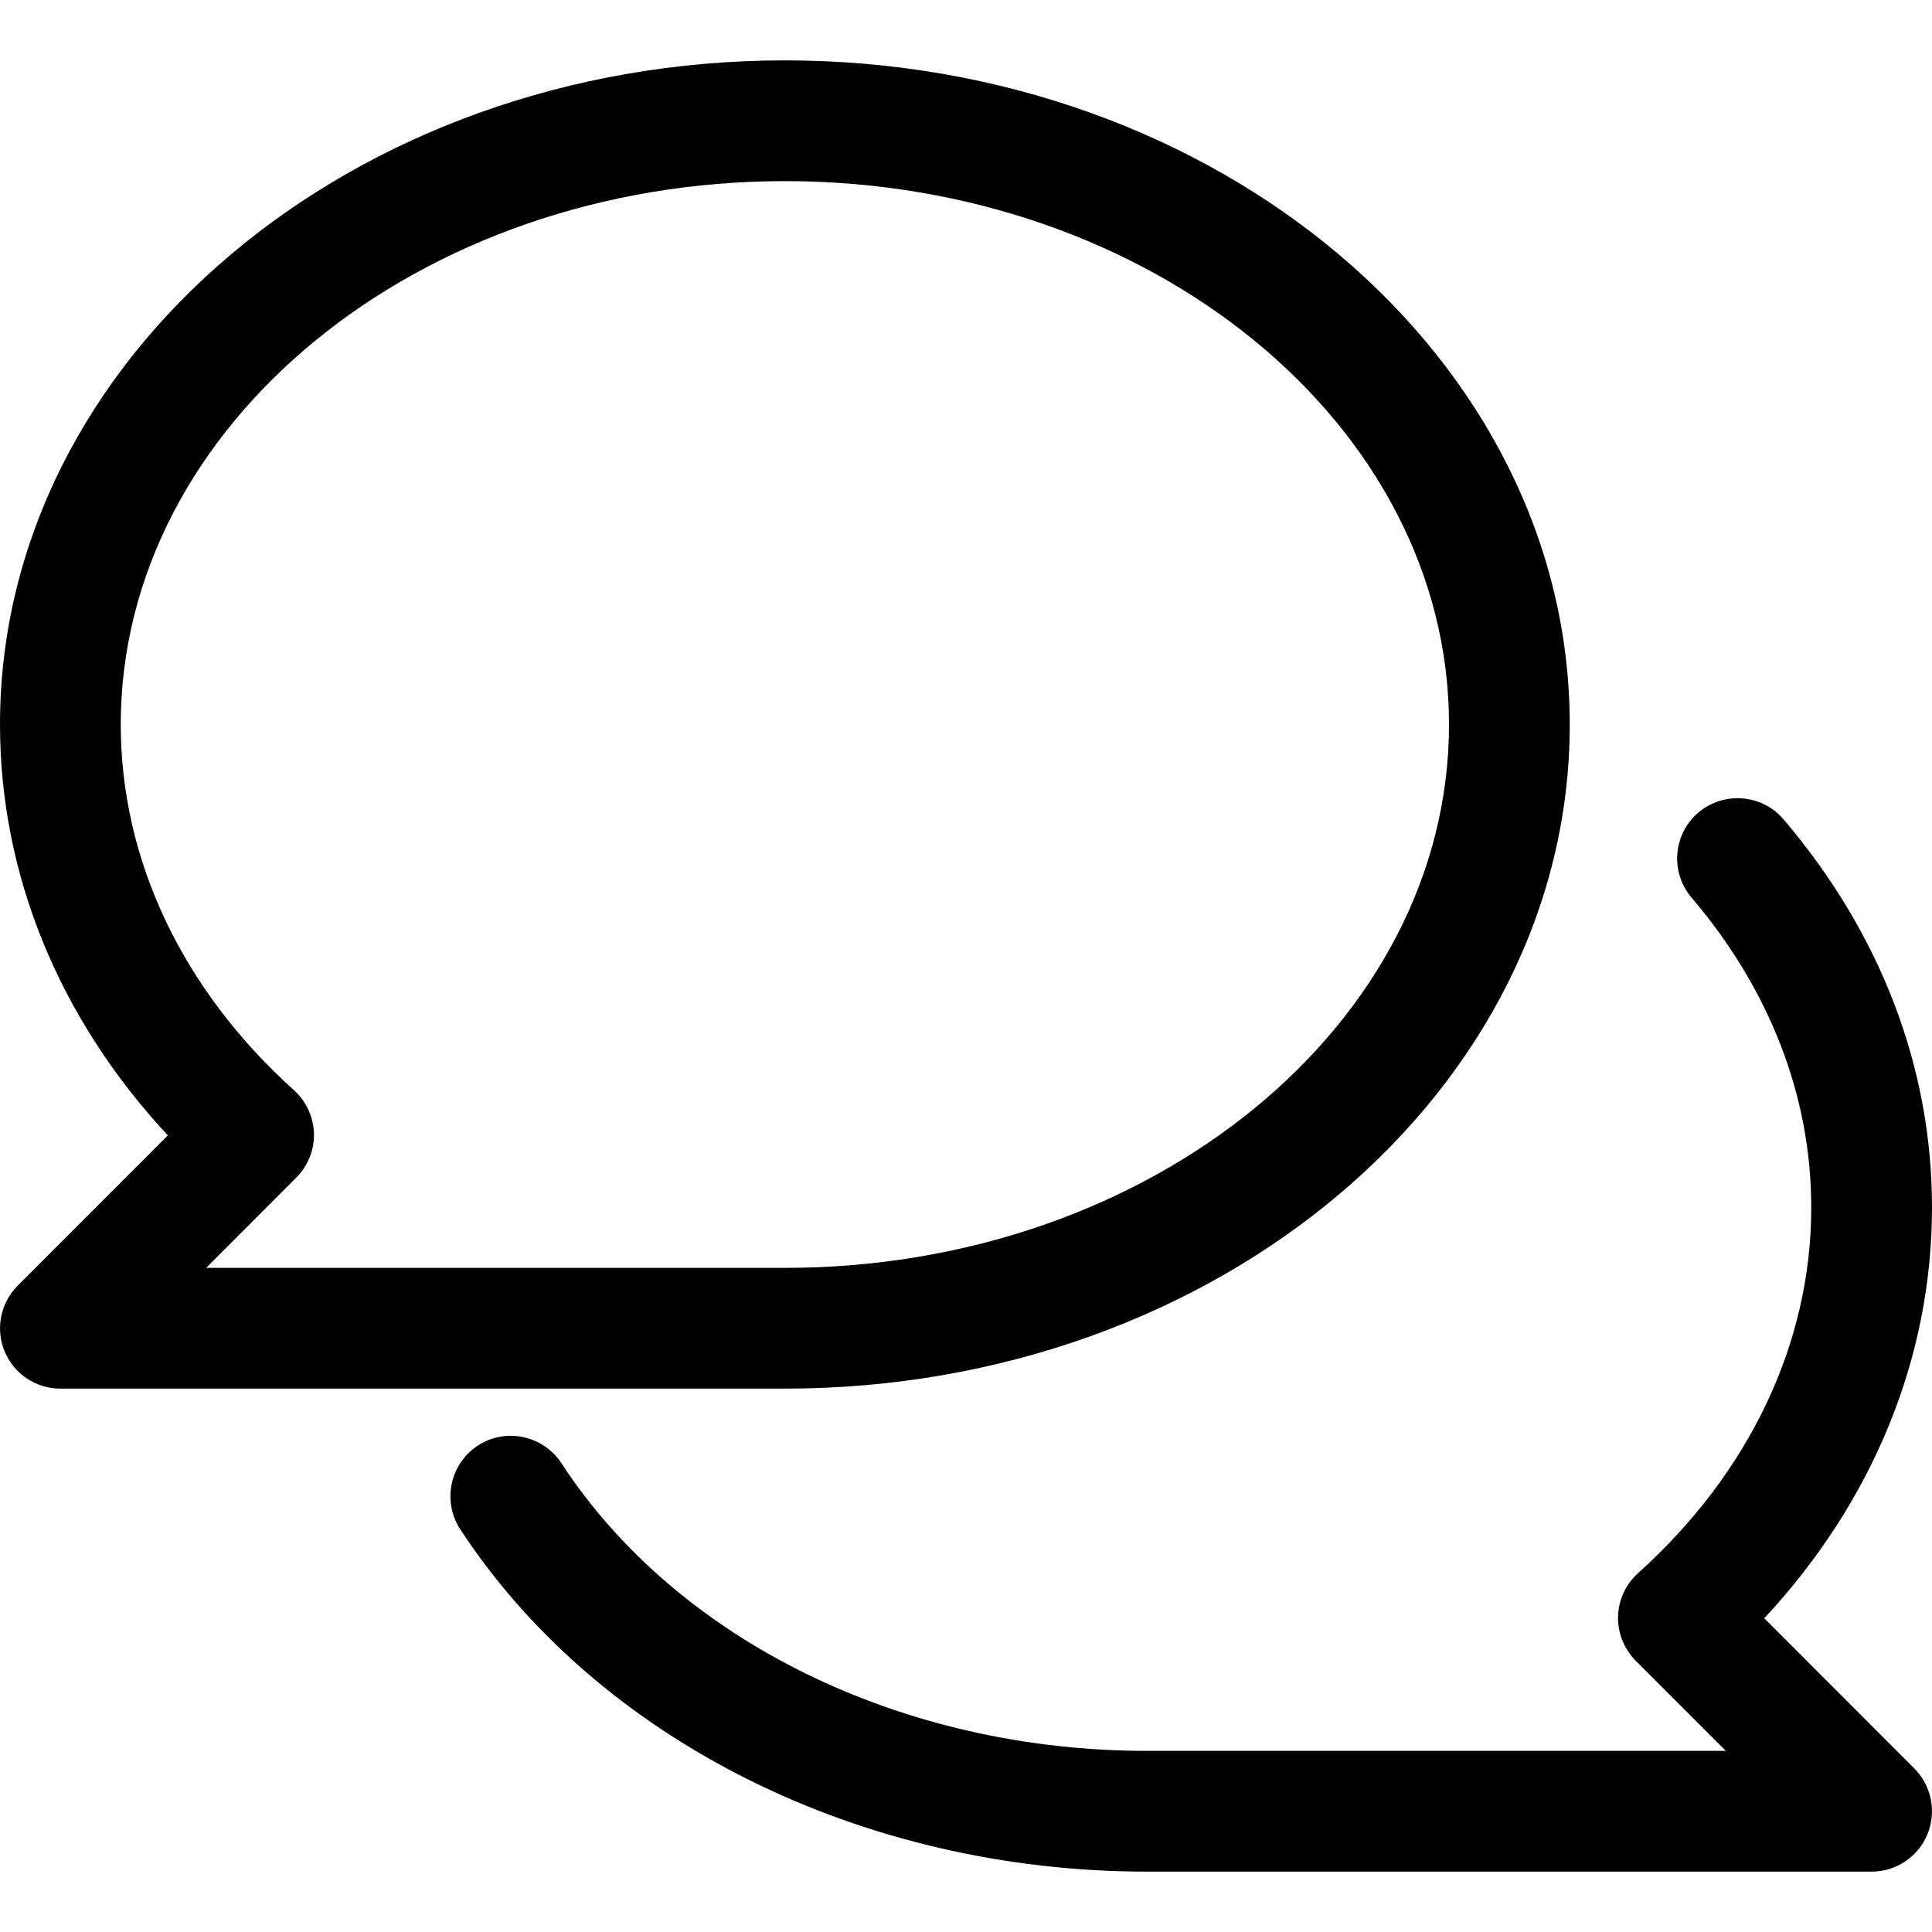 <?xml version="1.0" encoding="iso-8859-1"?>
<!-- Generator: Adobe Illustrator 19.0.0, SVG Export Plug-In . SVG Version: 6.00 Build 0)  -->
<svg version="1.1" id="Capa_1" xmlns="http://www.w3.org/2000/svg" xmlns:xlink="http://www.w3.org/1999/xlink" x="0px" y="0px"
	 viewBox="0 0 512 512" style="enable-background:new 0 0 512 512;" xml:space="preserve">
<g>
	<g>
		<path d="M208,16C93.312,16,0,94.944,0,192c0,39.84,15.68,77.952,44.48,108.896L4.704,340.704
			c-4.576,4.576-5.952,11.424-3.488,17.408S9.536,368,16,368h192c114.688,0,208-78.944,208-176S322.688,16,208,16z M208,336H54.624
			l23.872-23.904c3.104-3.104,4.832-7.328,4.704-11.712c-0.128-4.384-2.048-8.544-5.312-11.488C48.32,262.272,32,227.872,32,192
			c0-79.392,78.976-144,176-144s176,64.608,176,144S305.024,336,208,336z"/>
	</g>
</g>
<g>
	<g>
		<path d="M467.552,428.864C496.32,397.952,512,359.84,512,320c0-37.12-13.632-72.704-39.36-102.88
			c-5.728-6.72-15.872-7.456-22.56-1.792c-6.72,5.728-7.52,15.84-1.792,22.56C469.024,262.208,480,290.592,480,320
			c0,35.872-16.32,70.272-45.888,96.896c-3.296,2.944-5.184,7.072-5.312,11.456c-0.128,4.384,1.6,8.64,4.672,11.744L457.376,464H304
			c-64.992,0-124.512-29.216-155.232-76.256c-4.896-7.424-14.848-9.44-22.144-4.64c-7.392,4.832-9.472,14.752-4.672,22.144
			C158.56,461.216,228.32,496,304,496h192c6.464,0,12.32-3.904,14.784-9.888s1.088-12.864-3.456-17.44L467.552,428.864z"/>
	</g>
</g>
<g>
</g>
<g>
</g>
<g>
</g>
<g>
</g>
<g>
</g>
<g>
</g>
<g>
</g>
<g>
</g>
<g>
</g>
<g>
</g>
<g>
</g>
<g>
</g>
<g>
</g>
<g>
</g>
<g>
</g>
</svg>
